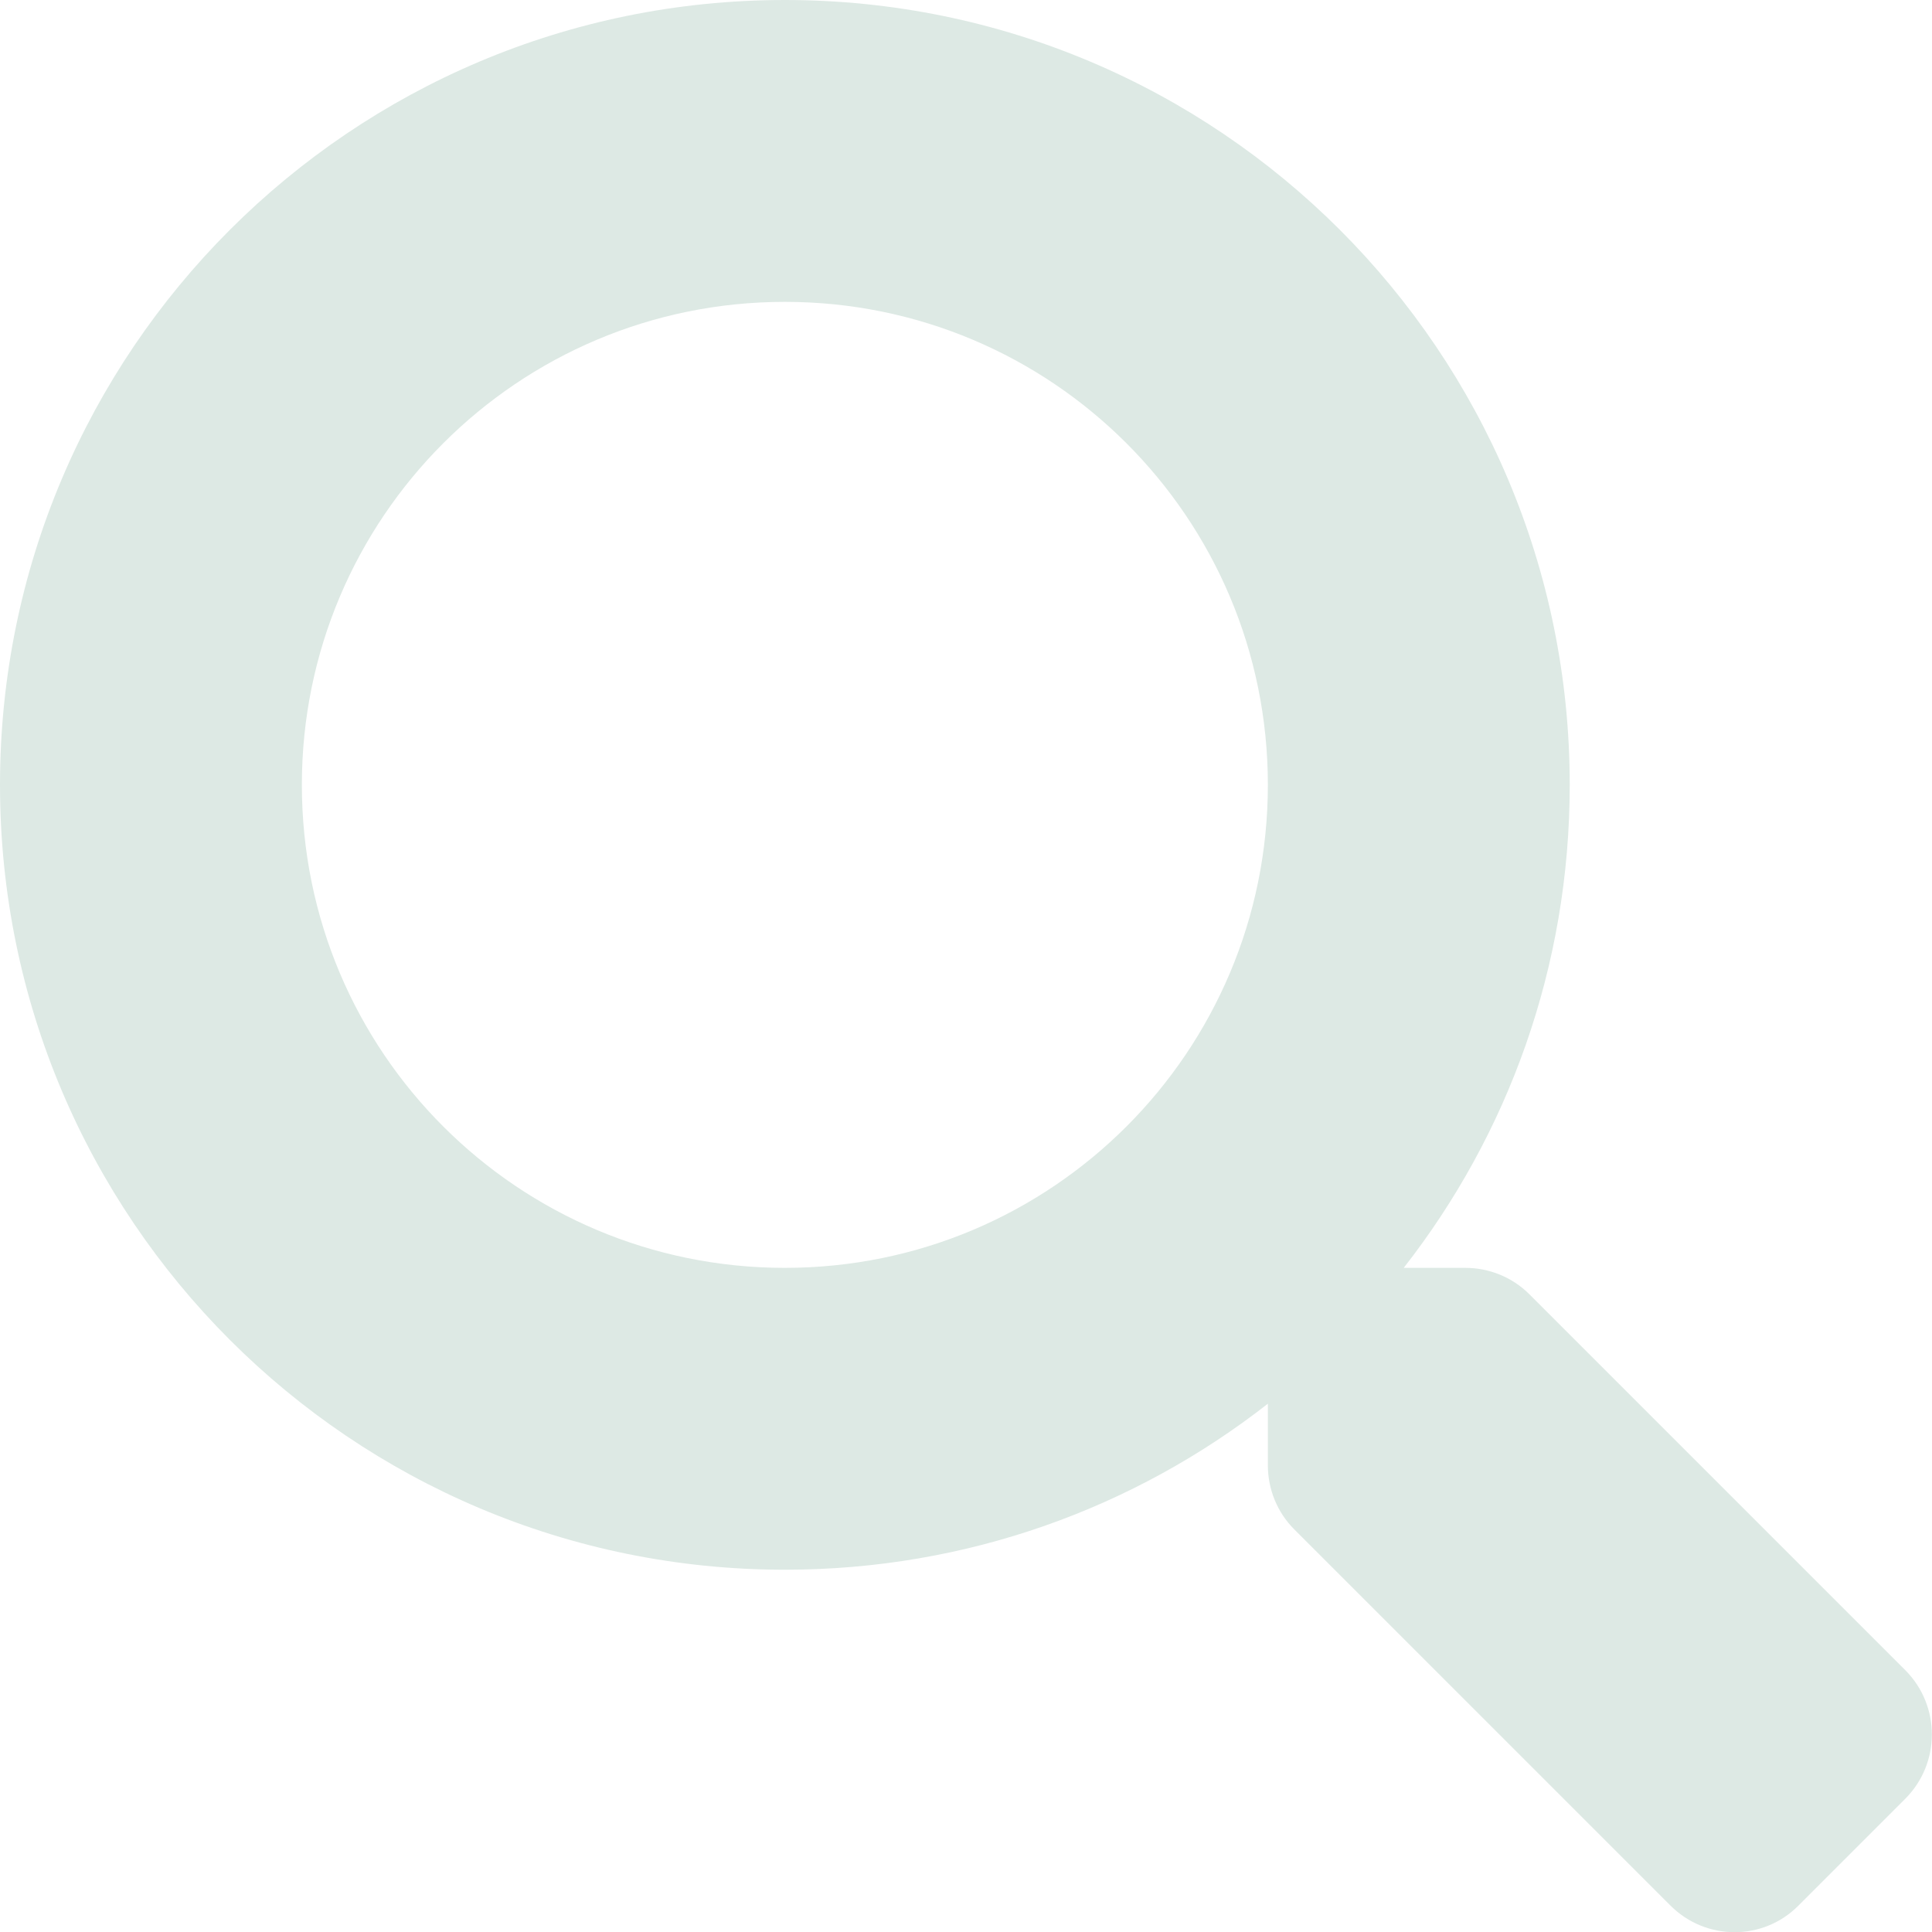 <svg width="45" height="45" viewBox="0 0 45 45" fill="none" xmlns="http://www.w3.org/2000/svg">
<g clip-path="url(#clip0_6_39)">
<path d="M44.385 38.909L35.622 30.146C35.227 29.751 34.69 29.531 34.128 29.531H32.695C35.121 26.429 36.562 22.526 36.562 18.281C36.562 8.183 28.38 0 18.281 0C8.183 0 0 8.183 0 18.281C0 28.38 8.183 36.562 18.281 36.562C22.526 36.562 26.429 35.121 29.531 32.695V34.128C29.531 34.69 29.751 35.227 30.146 35.622L38.909 44.385C39.735 45.211 41.071 45.211 41.889 44.385L44.376 41.898C45.202 41.071 45.202 39.735 44.385 38.909ZM18.281 29.531C12.067 29.531 7.031 24.504 7.031 18.281C7.031 12.067 12.059 7.031 18.281 7.031C24.495 7.031 29.531 12.059 29.531 18.281C29.531 24.495 24.504 29.531 18.281 29.531Z" fill="#DDE9E4"/>
</g>
<defs>
<clipPath id="clip0_6_39">
<rect width="45" height="45" fill="white"/>
</clipPath>
</defs>
</svg>
